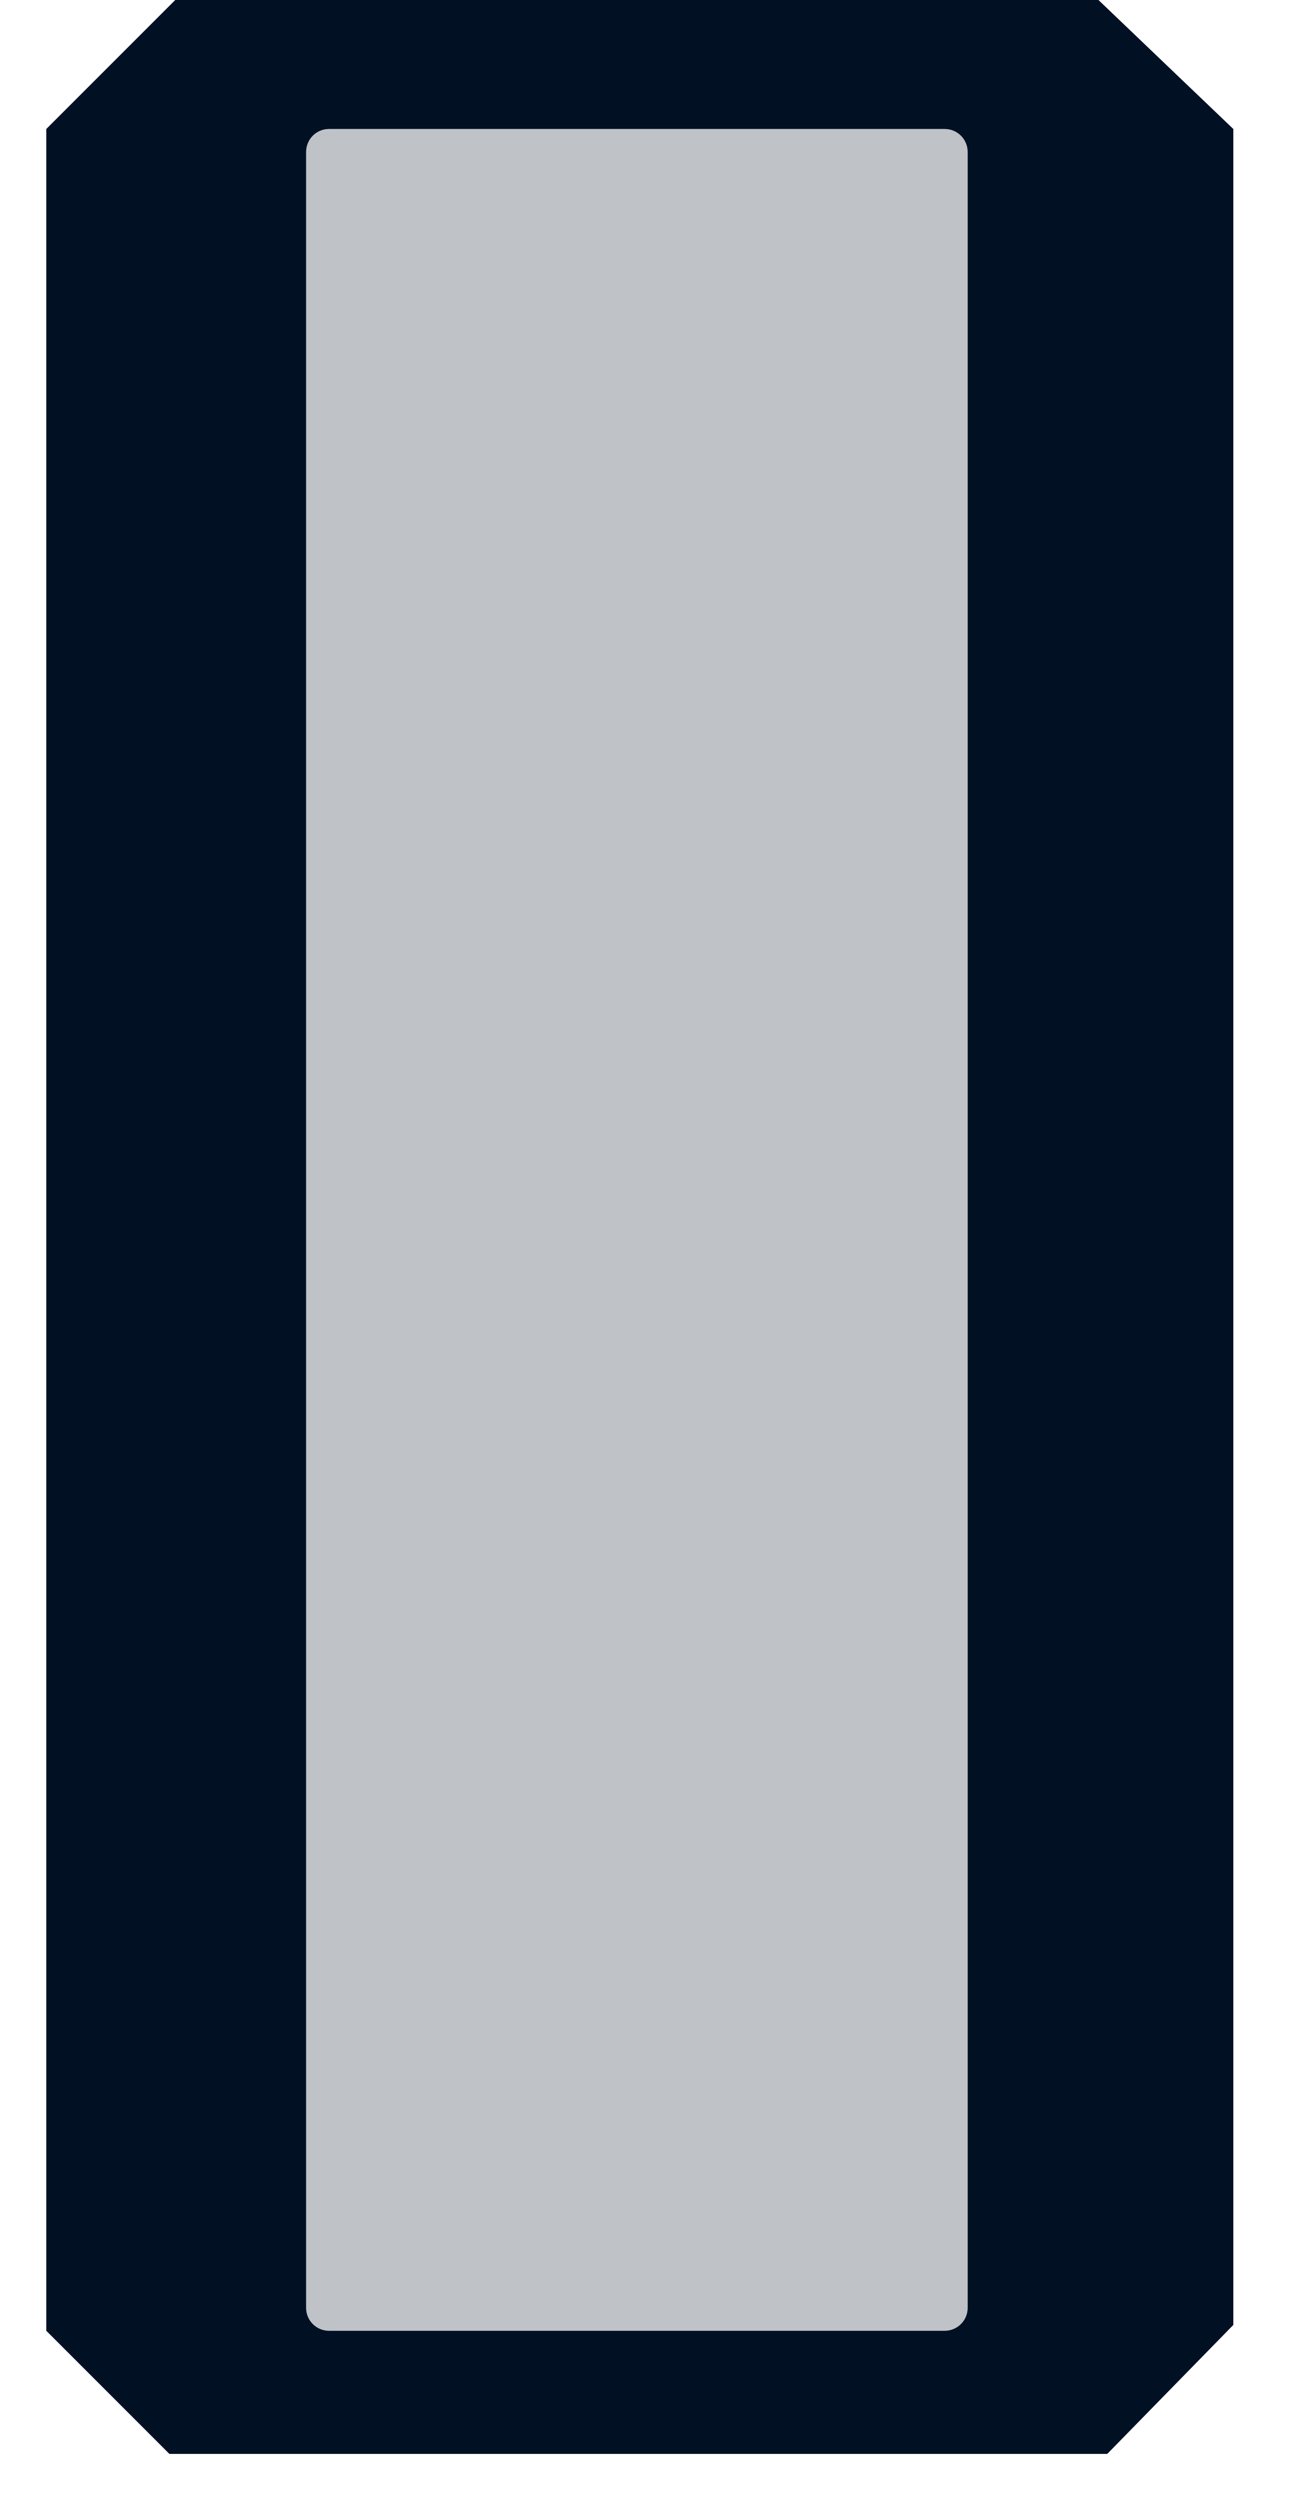 <svg width="14" height="27" viewBox="0 0 14 27" fill="none" xmlns="http://www.w3.org/2000/svg">
<path fill-rule="evenodd" clip-rule="evenodd" d="M1.893 0H11.866L13.323 1.393V25.107L11.961 26.5H1.83L0.5 25.17V1.393L1.893 0ZM10.205 1.393C10.342 1.393 10.453 1.504 10.453 1.641V24.923C10.453 25.059 10.342 25.17 10.205 25.17H3.554C3.417 25.17 3.307 25.059 3.307 24.923V1.641C3.307 1.504 3.417 1.393 3.554 1.393H10.205Z" fill="#021024"/>
<path d="M10.205 25.17C10.342 25.17 10.453 25.059 10.453 24.923V1.641C10.453 1.504 10.342 1.393 10.205 1.393H3.554C3.417 1.393 3.307 1.504 3.307 1.641V24.923C3.307 25.059 3.417 25.17 3.554 25.17H10.205Z" fill="#021024" fill-opacity="0.25"/>
</svg>
